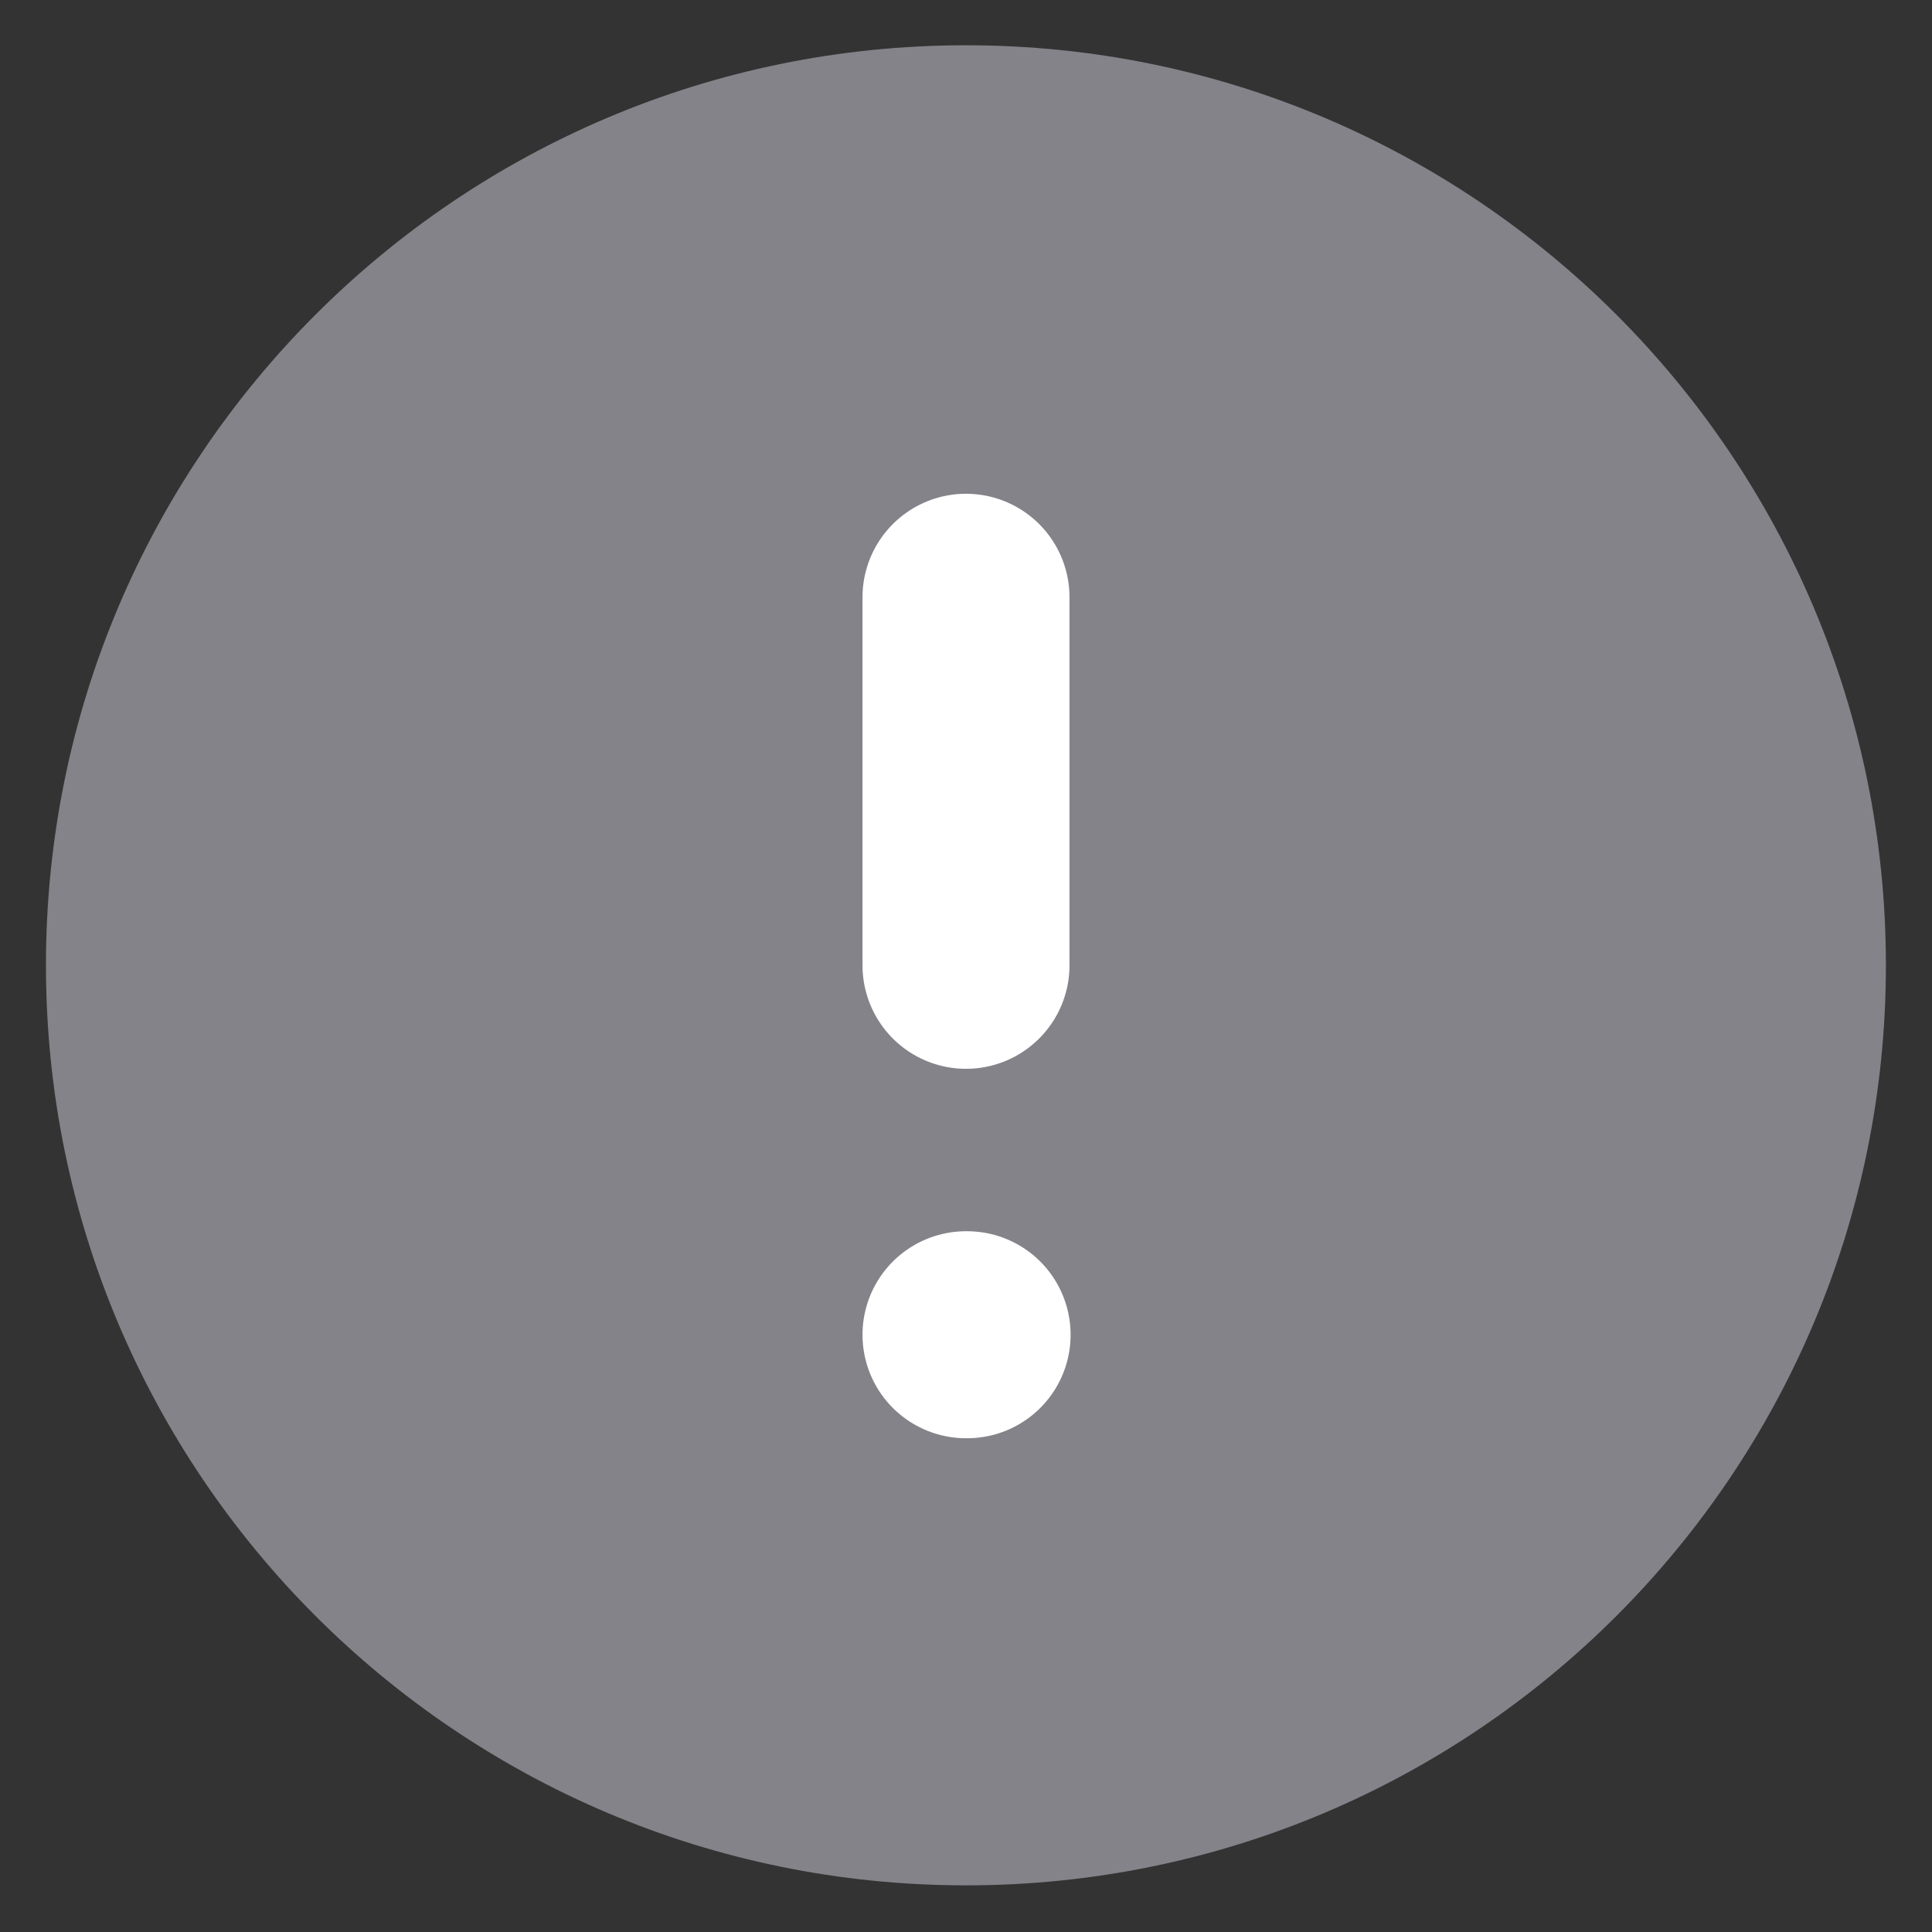 <svg width="14" height="14" viewBox="0 0 14 14" fill="none" xmlns="http://www.w3.org/2000/svg">
<rect x="0" y="0" width="14" height="14" fill="#333333" stroke="none"/>
<path opacity="0.8" d="M7 13.662C10.682 13.662 13.666 10.677 13.666 6.995C13.666 3.313 10.682 0.328 7 0.328C3.318 0.328 0.333 3.313 0.333 6.995C0.333 10.677 3.318 13.662 7 13.662Z" fill="#97979F"/>
<path d="M7 4.328V6.995" stroke="white" stroke-width="1.5" stroke-linecap="round" stroke-linejoin="round"/>
<path d="M7 9.672H7.008" stroke="white" stroke-width="1.5" stroke-linecap="round" stroke-linejoin="round"/>
</svg>
